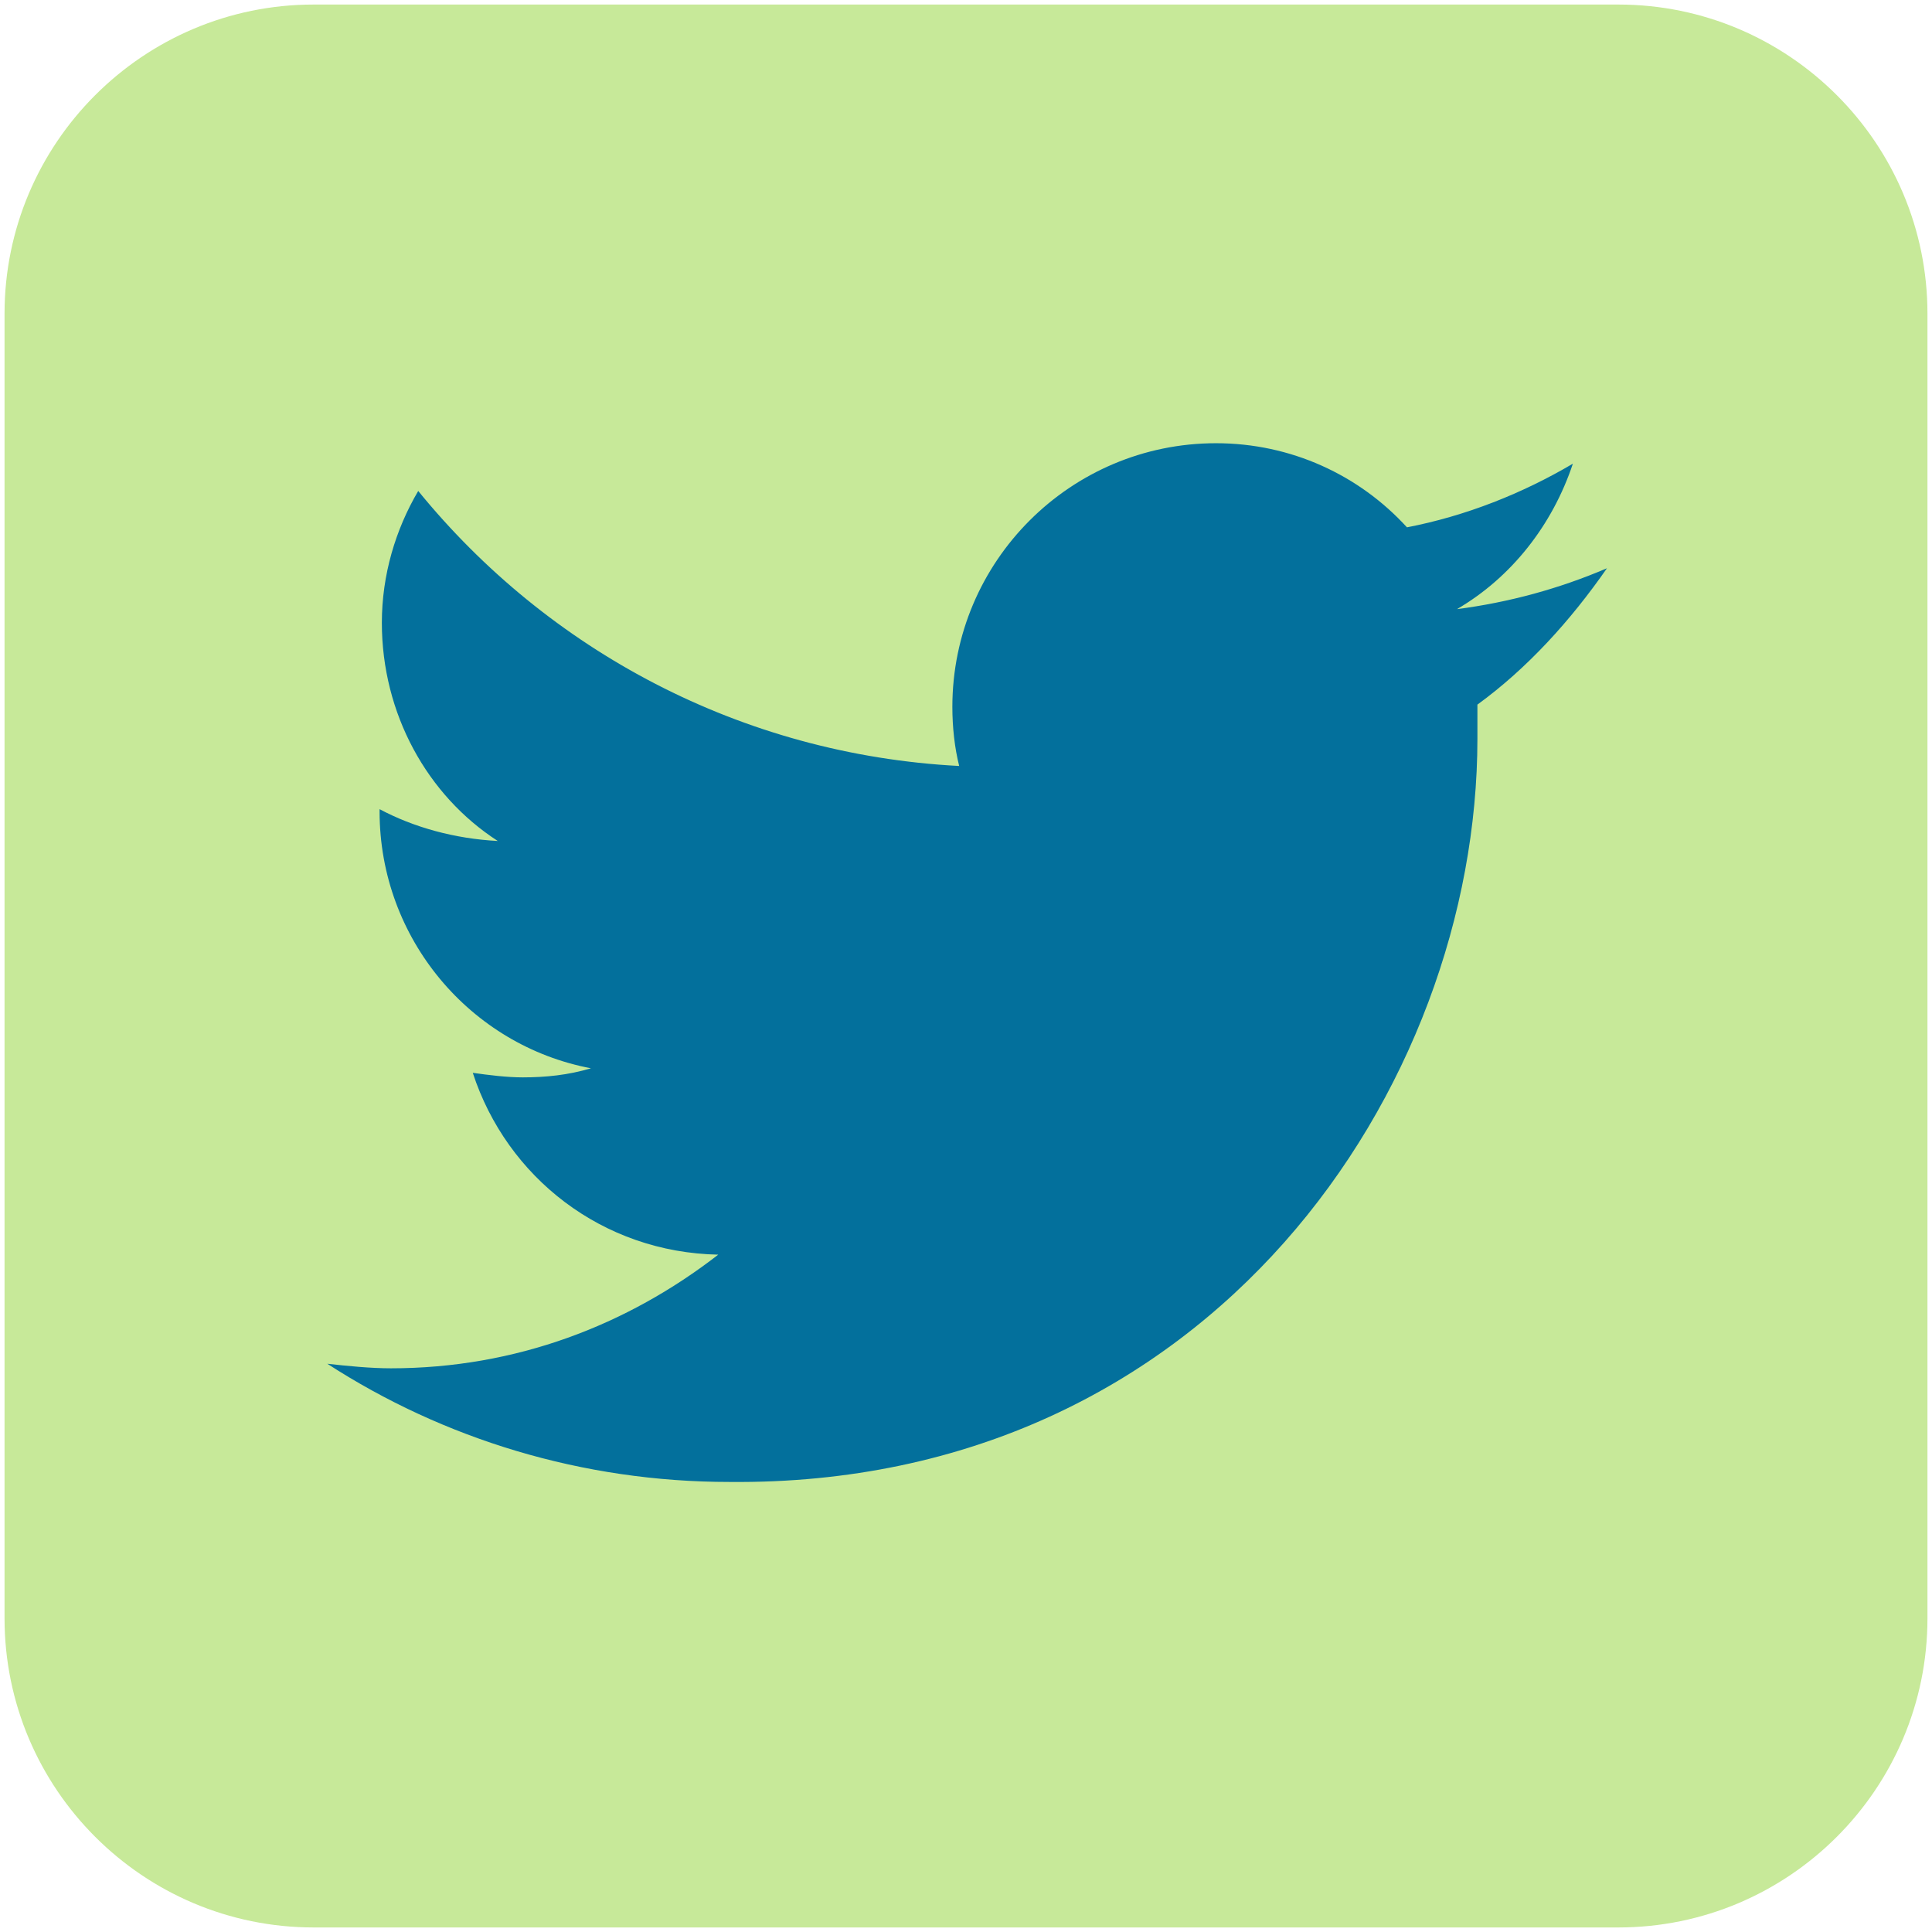 <svg xmlns="http://www.w3.org/2000/svg" viewBox="-1397 858 85 85"><path fill="#C7E999" d="M-1325.8 942.8h-57.4c-7.5 0-13.6-6.1-13.6-13.6v-57.4c0-7.5 6.1-13.6 13.6-13.6h57.4c7.5 0 13.6 6.1 13.6 13.6v57.4c0 7.5-6.1 13.6-13.6 13.6z"/><path fill="#03709C" d="M-1326.3 883c-2.1.9-4.3 1.5-6.6 1.8 2.4-1.4 4.2-3.7 5.1-6.4-2.2 1.3-4.7 2.3-7.3 2.8-2.1-2.3-5.1-3.7-8.4-3.7-6.4 0-11.6 5.2-11.6 11.6 0 .9.1 1.8.3 2.6-9.6-.5-18.1-5.1-23.8-12.1-1 1.7-1.6 3.7-1.6 5.8 0 4 2 7.6 5.1 9.6-1.9-.1-3.7-.6-5.2-1.4v.1c0 5.6 4 10.3 9.3 11.3-1 .3-2 .4-3 .4-.7 0-1.5-.1-2.2-.2 1.5 4.6 5.7 7.9 10.8 8-4 3.1-8.9 5-14.4 5-.9 0-1.9-.1-2.8-.2 5.1 3.3 11.2 5.2 17.7 5.2 21.2.2 32.9-17.4 32.9-32.7V889c2.2-1.6 4.1-3.7 5.7-6z"/></svg>